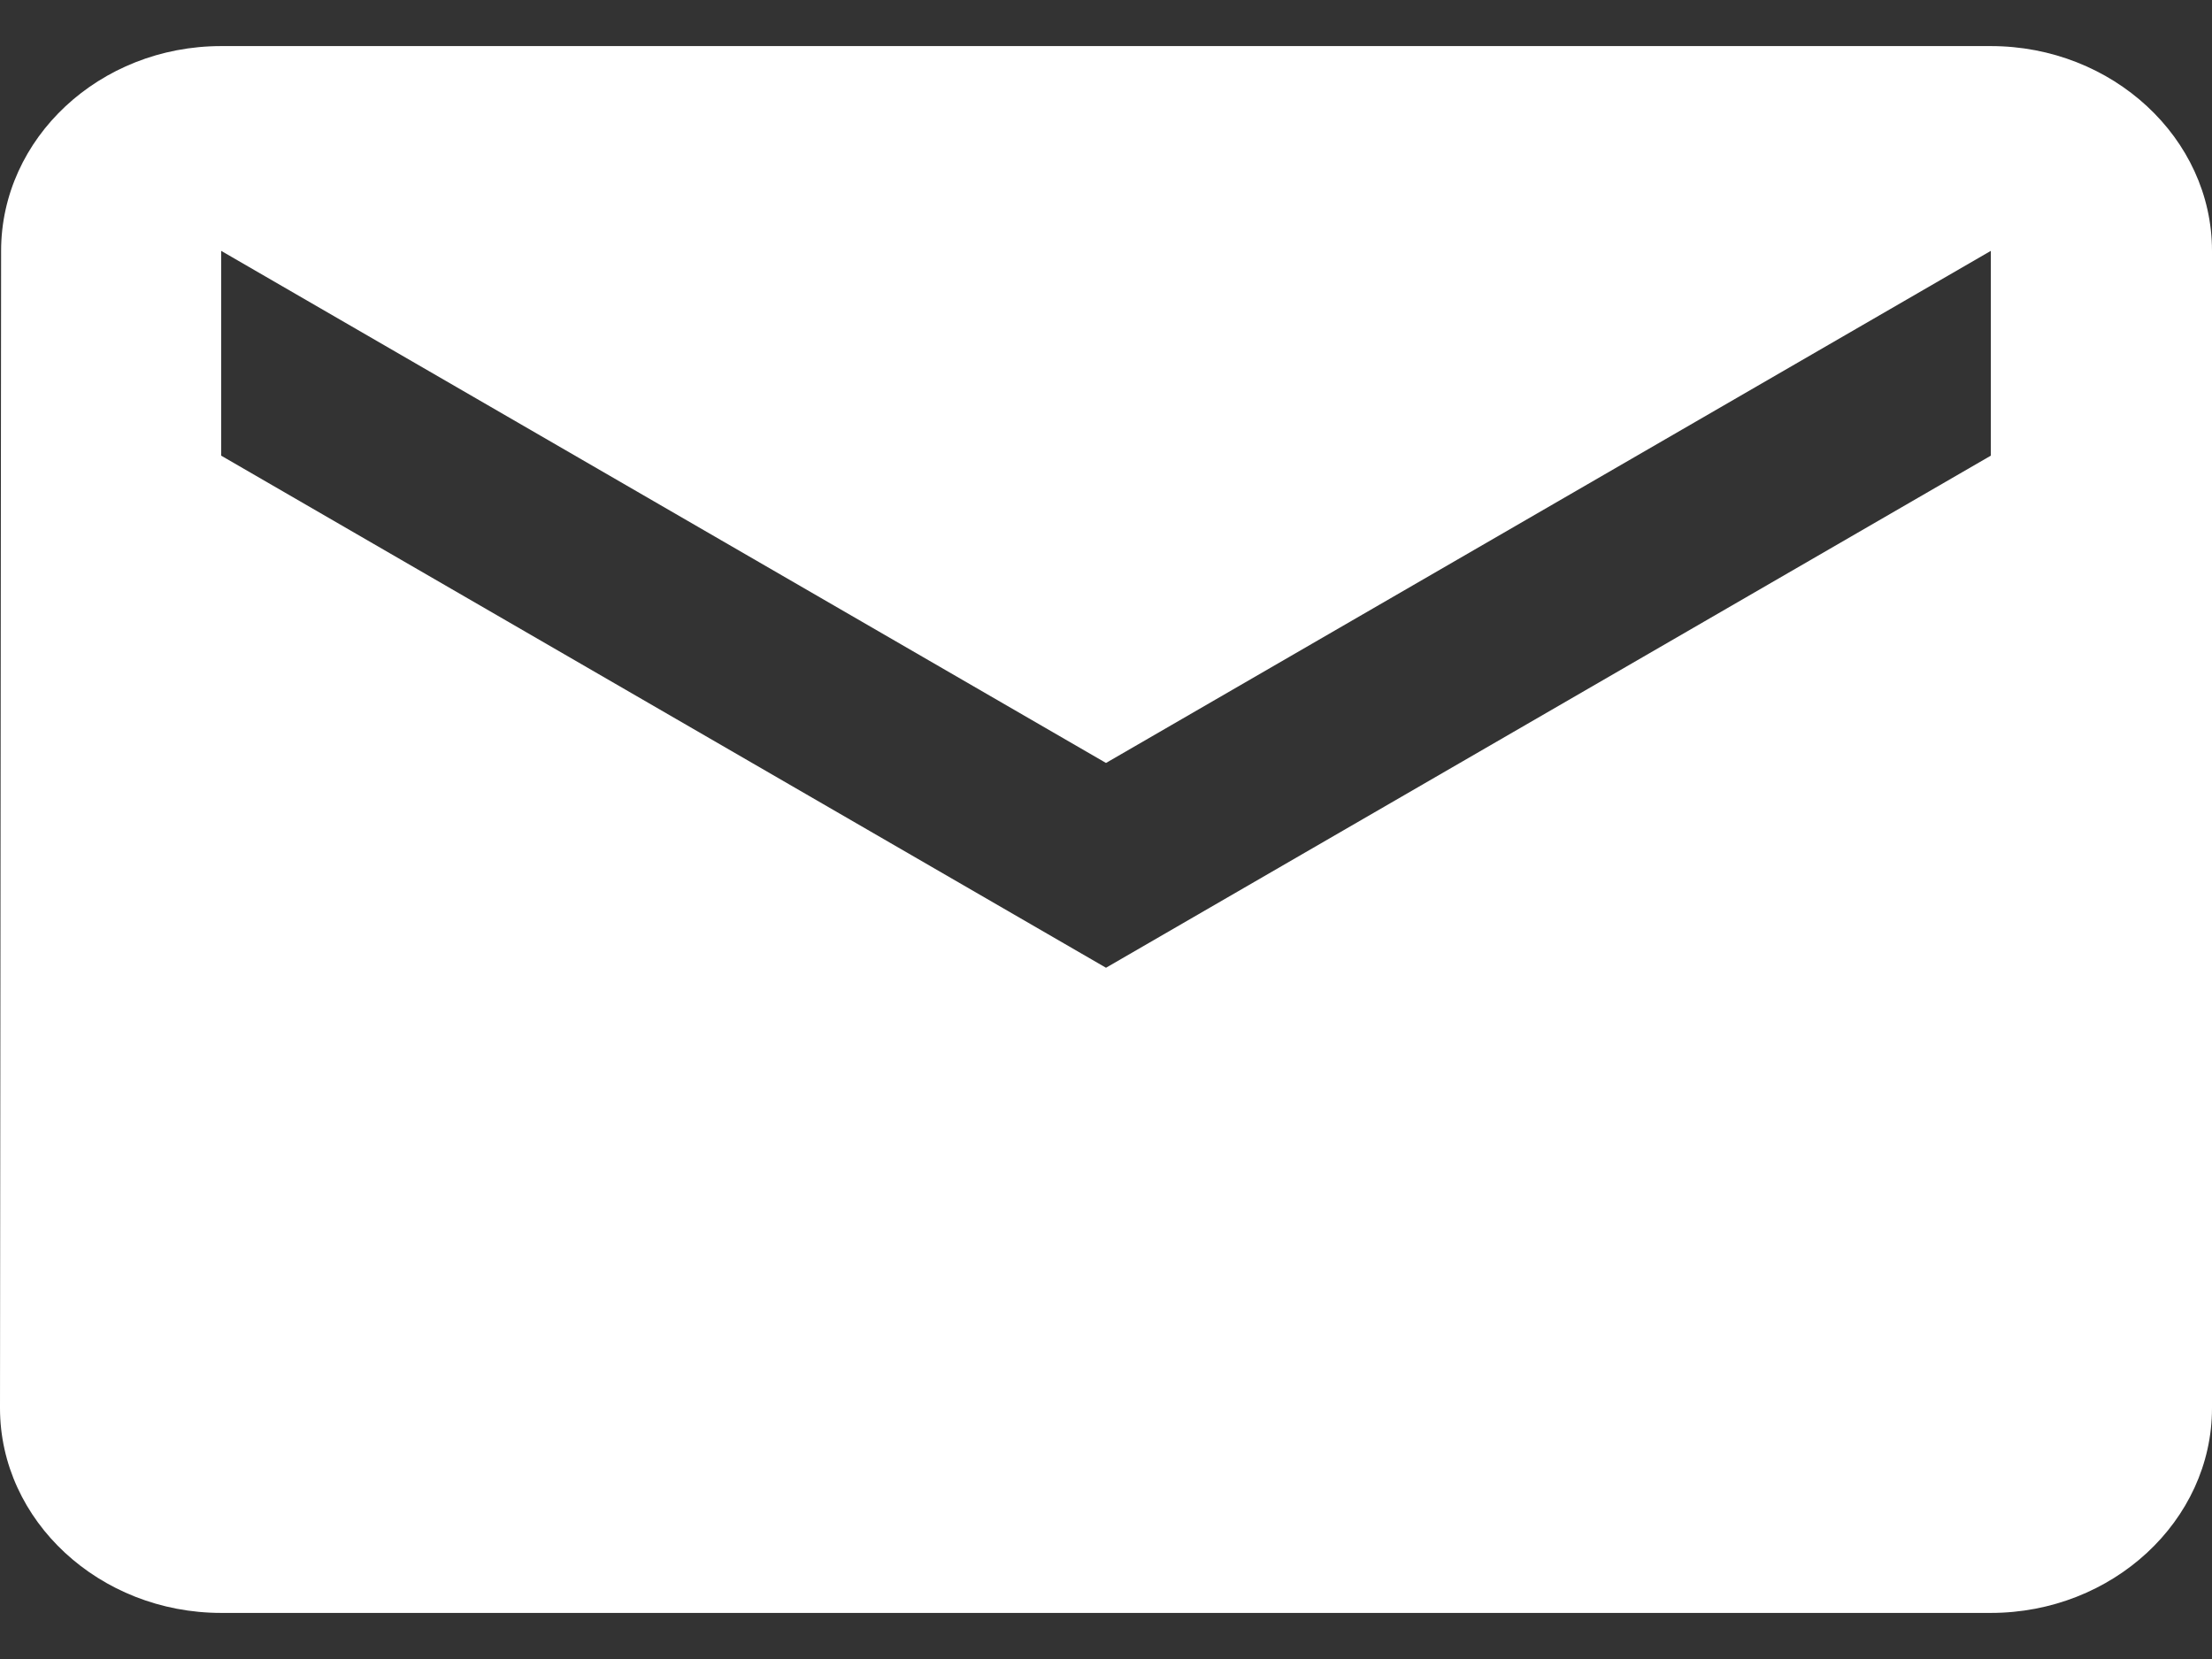 <svg width="24" height="18" viewBox="0 0 24 18" fill="none" xmlns="http://www.w3.org/2000/svg">
<rect x="0" y="0" width="24" height="18" fill="#333333" stroke="none"/>
<path d="M21.6 0.5H2.4C1.08 0.5 0.012 1.5 0.012 2.722L0 15.278C0 16.5 1.08 17.5 2.4 17.5H21.6C22.92 17.5 24 16.5 24 15.278V2.722C24 1.5 22.92 0.5 21.6 0.5ZM21.6 4.944L12 10.5L2.4 4.944V2.722L12 8.278L21.6 2.722V4.944Z" fill="white"/>
</svg>
